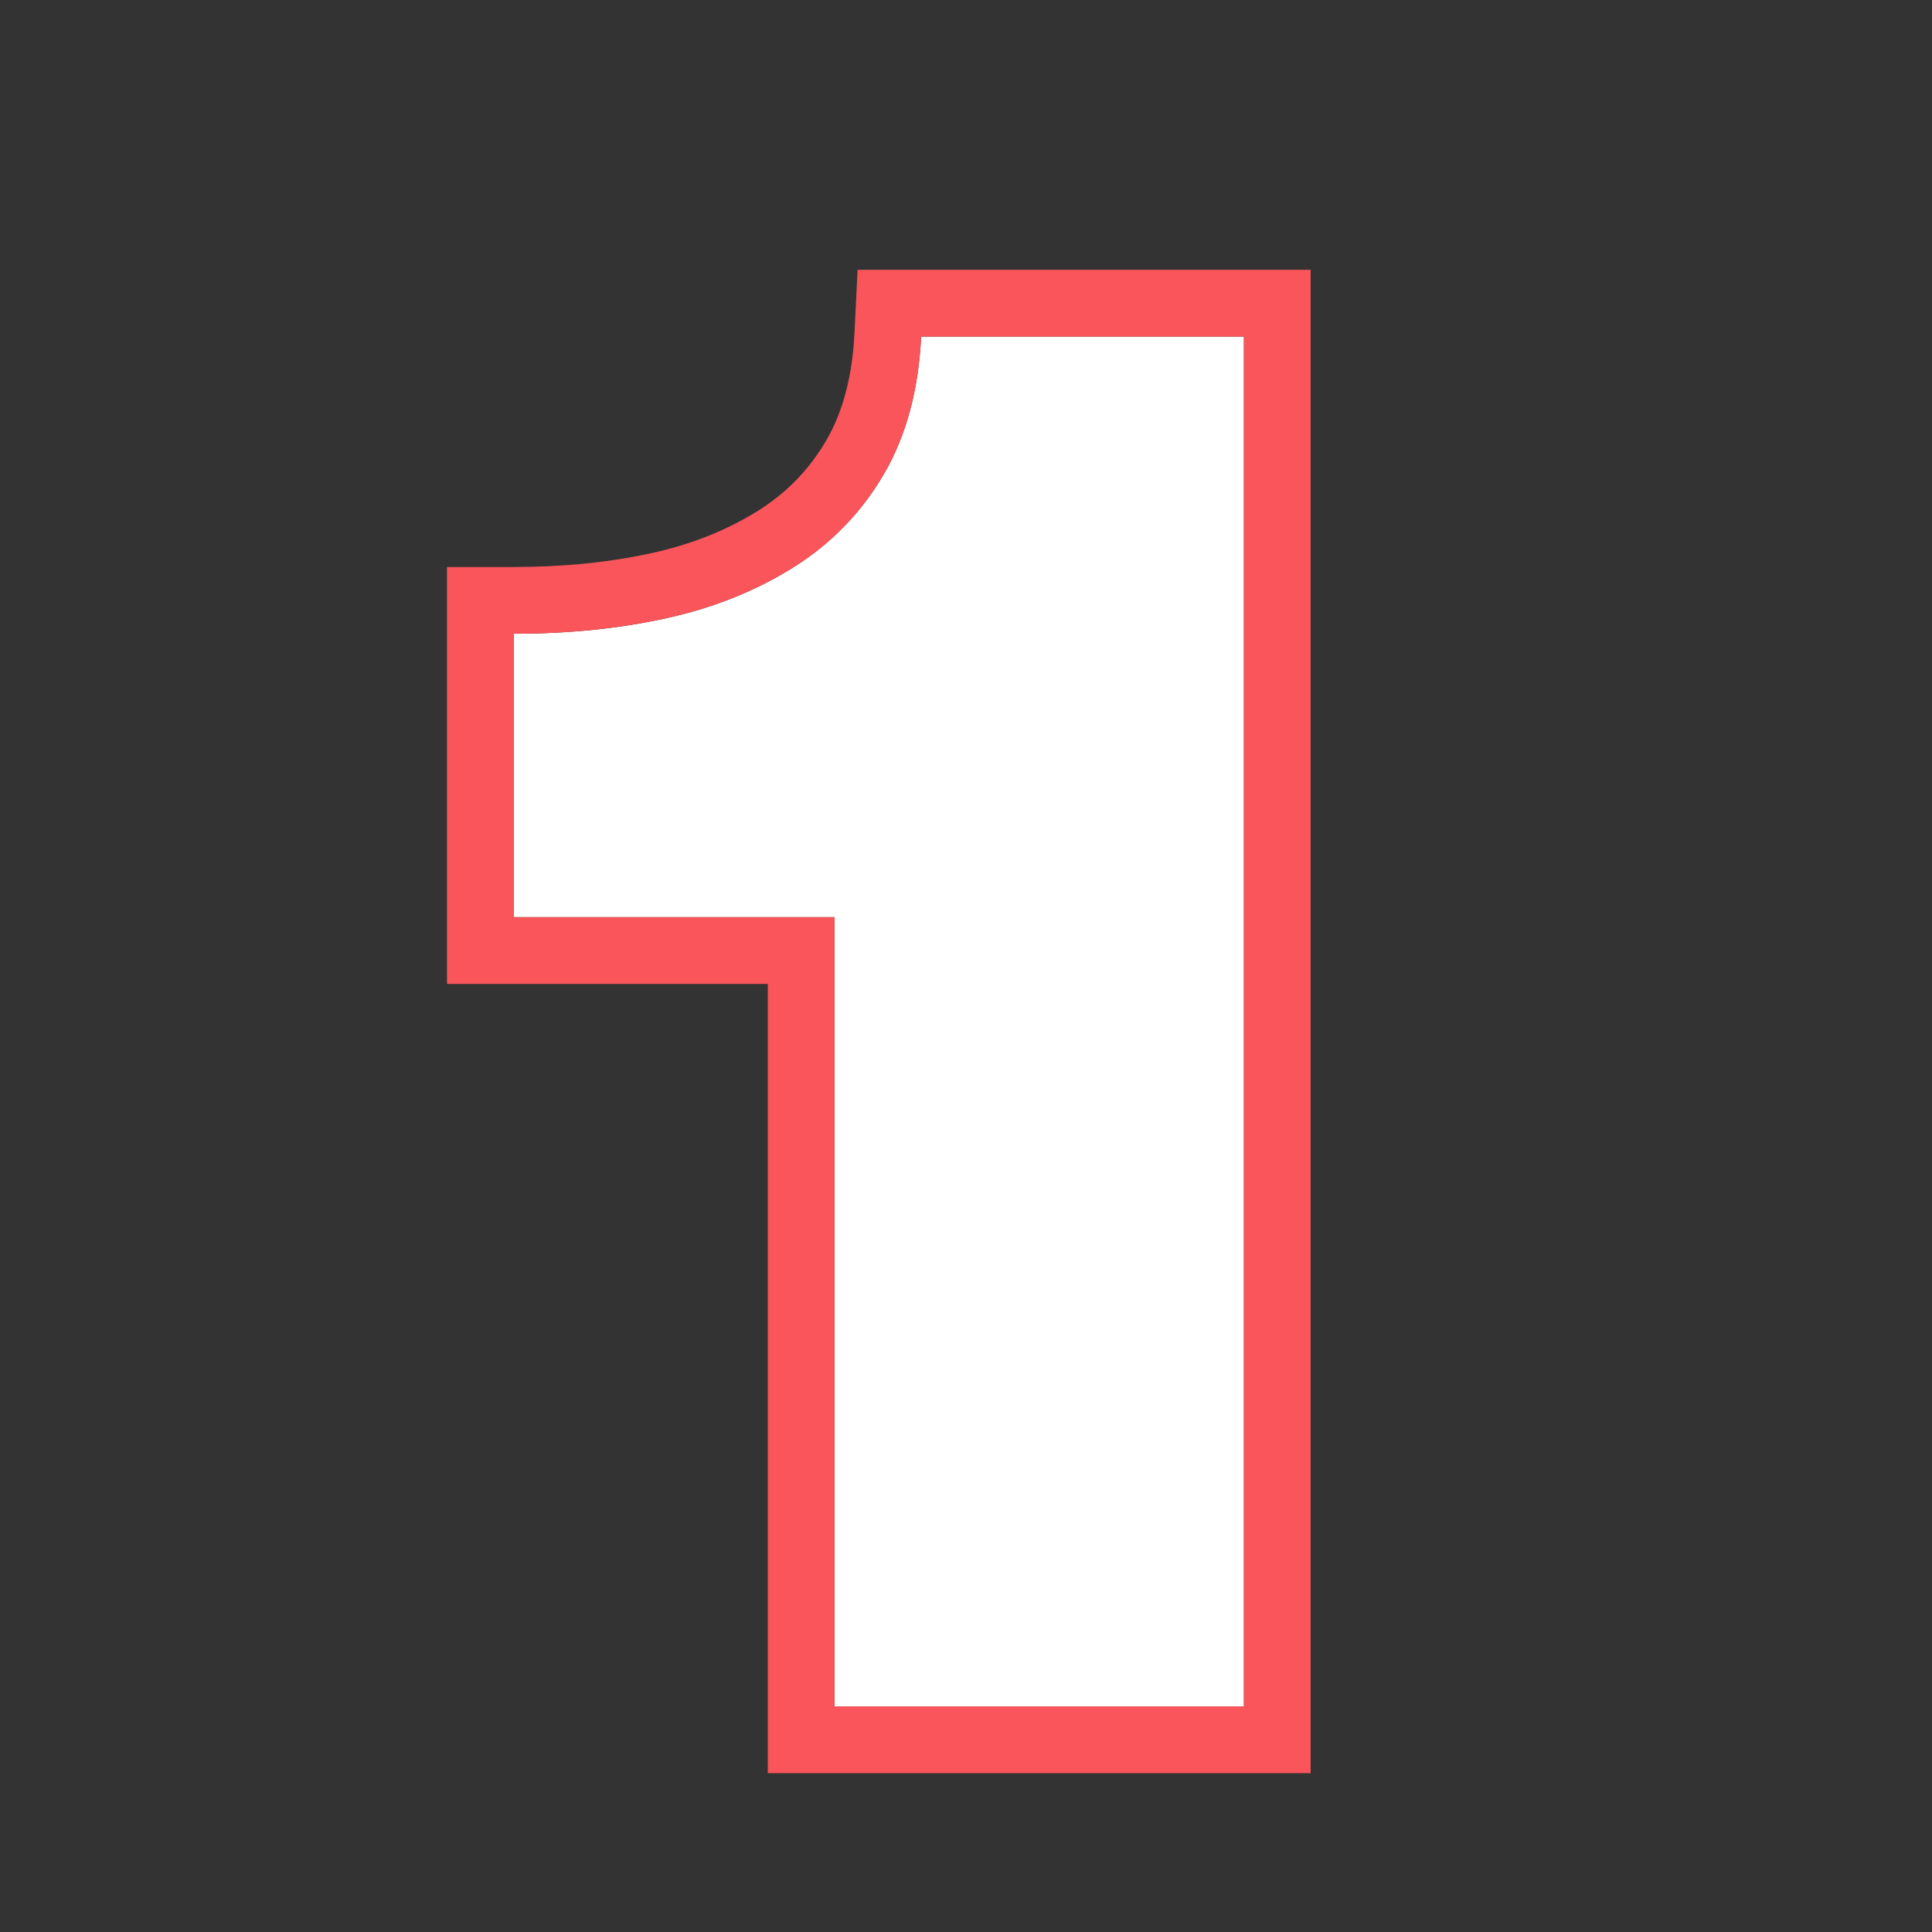 <?xml version="1.0" encoding="utf-8"?>
<!-- Generator: Adobe Illustrator 16.0.0, SVG Export Plug-In . SVG Version: 6.00 Build 0)  -->
<!DOCTYPE svg PUBLIC "-//W3C//DTD SVG 1.1//EN" "http://www.w3.org/Graphics/SVG/1.1/DTD/svg11.dtd">
<svg version="1.1" id="Layer_1" xmlns="http://www.w3.org/2000/svg" xmlns:xlink="http://www.w3.org/1999/xlink" x="0px" y="0px"
	 width="550px" height="550px" viewBox="0 0 550 550" enable-background="new 0 0 550 550" xml:space="preserve">
<rect x="0" y="0" width="550" height="550" fill="#333333" stroke="none"/>
<g>
	<g>
		<path fill="#FFFFFF" d="M237.575,261.1h-91.328v-80.682c15.688,0,30.255-1.488,43.703-4.482
			c13.447-2.985,25.493-7.844,36.139-14.567c10.646-6.724,19.138-15.496,25.494-26.334c6.347-10.83,9.893-23.9,10.646-39.221h91.888
			v389.964H237.575V261.1z"/>
		<path fill="#F9555A" d="M354.115,95.813v389.964H237.575V261.1h-91.328v-80.682c15.688,0,30.255-1.488,43.703-4.482
			c13.447-2.985,25.493-7.844,36.139-14.567c10.646-6.724,19.138-15.496,25.494-26.334c6.347-10.83,9.893-23.9,10.646-39.221
			H354.115 M373.115,76.813h-19h-91.888h-18.089l-0.888,18.067c-0.598,12.162-3.31,22.439-8.061,30.546
			c-4.837,8.25-11.134,14.752-19.247,19.877c-8.747,5.523-18.877,9.589-30.11,12.083c-12.017,2.675-25.331,4.031-39.585,4.031h-19
			v19V261.1v19h19h72.328v205.678v19h19h116.541h19v-19V95.813V76.813L373.115,76.813z"/>
	</g>
</g>
</svg>
